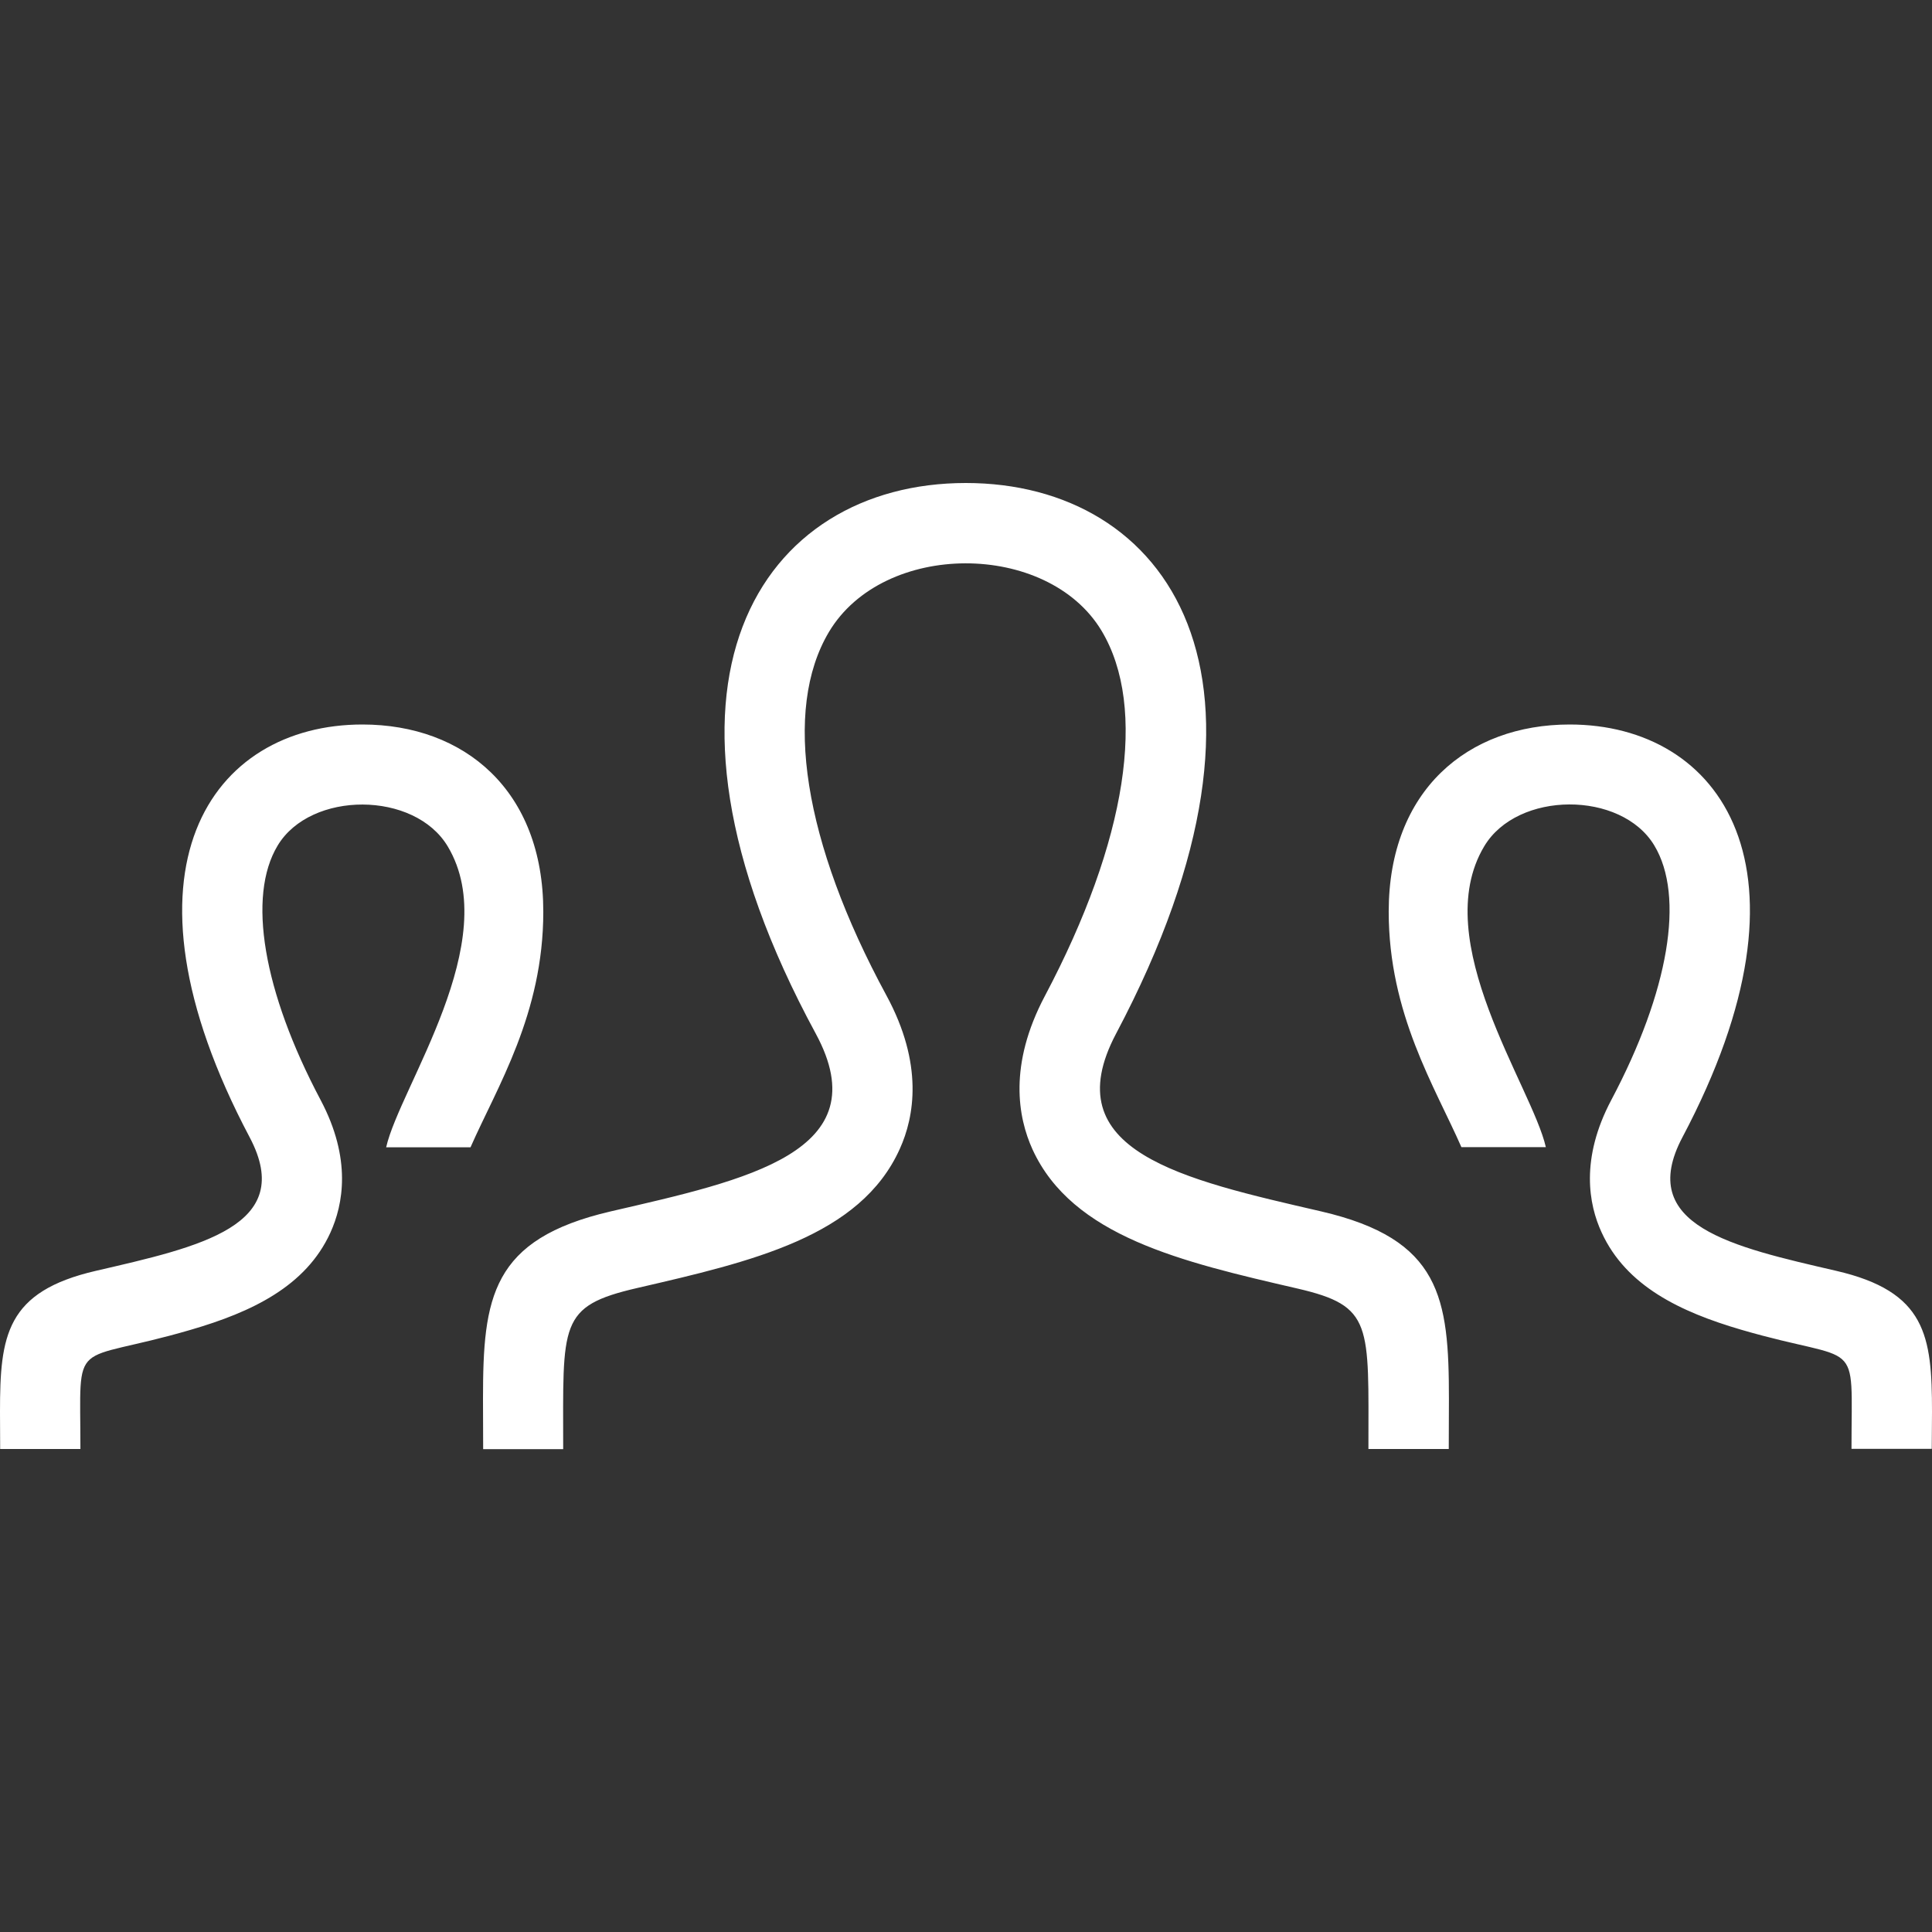 <?xml version="1.0" encoding="utf-8"?>
<!-- Generator: Adobe Illustrator 16.0.0, SVG Export Plug-In . SVG Version: 6.00 Build 0)  -->
<!DOCTYPE svg PUBLIC "-//W3C//DTD SVG 1.1//EN" "http://www.w3.org/Graphics/SVG/1.1/DTD/svg11.dtd">
<svg version="1.1" id="Layer_1" xmlns="http://www.w3.org/2000/svg" xmlns:xlink="http://www.w3.org/1999/xlink" x="0px" y="0px"
	 width="24px" height="24px" viewBox="0 0 24 24" enable-background="new 0 0 24 24" xml:space="preserve">
<rect x="0" y="0" width="24" height="24" fill="#333333" stroke="none"/>
<path fill="#FFFFFF" d="M17.997,18h-0.998c0-1.552,0.06-1.775-0.88-1.993c-1.438-0.332-2.797-0.646-3.293-1.729
	c-0.18-0.396-0.301-1.047,0.154-1.906c1.021-1.929,1.277-3.583,0.703-4.538c-0.672-1.115-2.708-1.12-3.386,0.017
	c-0.576,0.968-0.316,2.613,0.713,4.512c0.465,0.856,0.348,1.51,0.168,1.908c-0.49,1.09-1.836,1.4-3.262,1.729
	c-0.982,0.227-0.92,0.436-0.92,2.002H6.002L6,17.377c0-1.259,0.1-1.984,1.588-2.329c1.682-0.389,3.344-0.735,2.545-2.209
	C7.767,8.474,9.457,6,11.998,6c2.492,0,4.227,2.383,1.867,6.839c-0.775,1.464,0.824,1.812,2.545,2.209
	c1.49,0.345,1.589,1.072,1.589,2.333L17.997,18z M22.807,15.786c-1.289-0.298-2.488-0.56-1.908-1.657
	C22.669,10.787,21.369,9,19.499,9c-1.265,0-2.248,0.817-2.248,2.325c0,1.269,0.574,2.175,0.903,2.925h1.049
	c-0.17-0.75-1.467-2.562-0.766-3.736c0.412-0.692,1.703-0.693,2.113-0.012c0.381,0.631,0.182,1.812-0.533,3.161
	c-0.389,0.733-0.281,1.301-0.121,1.647c0.305,0.666,0.977,0.987,1.736,1.209c1.508,0.44,1.368,0.041,1.368,1.479h0.997L24,17.536
	C24,16.591,23.926,16.044,22.807,15.786L22.807,15.786z M0.002,18h0.997c0-1.438-0.139-1.039,1.368-1.48
	c0.761-0.221,1.433-0.541,1.737-1.207c0.159-0.349,0.267-0.916-0.121-1.648c-0.715-1.349-0.914-2.53-0.534-3.161
	c0.41-0.682,1.702-0.681,2.114,0.012c0.7,1.175-0.596,2.986-0.766,3.736h1.048c0.33-0.75,0.904-1.655,0.904-2.925
	C6.75,9.817,5.767,9,4.502,9c-1.87,0-3.17,1.787-1.4,5.129c0.581,1.1-0.619,1.359-1.908,1.657C0.074,16.044,0,16.591,0,17.537
	L0.002,18z"/>
</svg>
